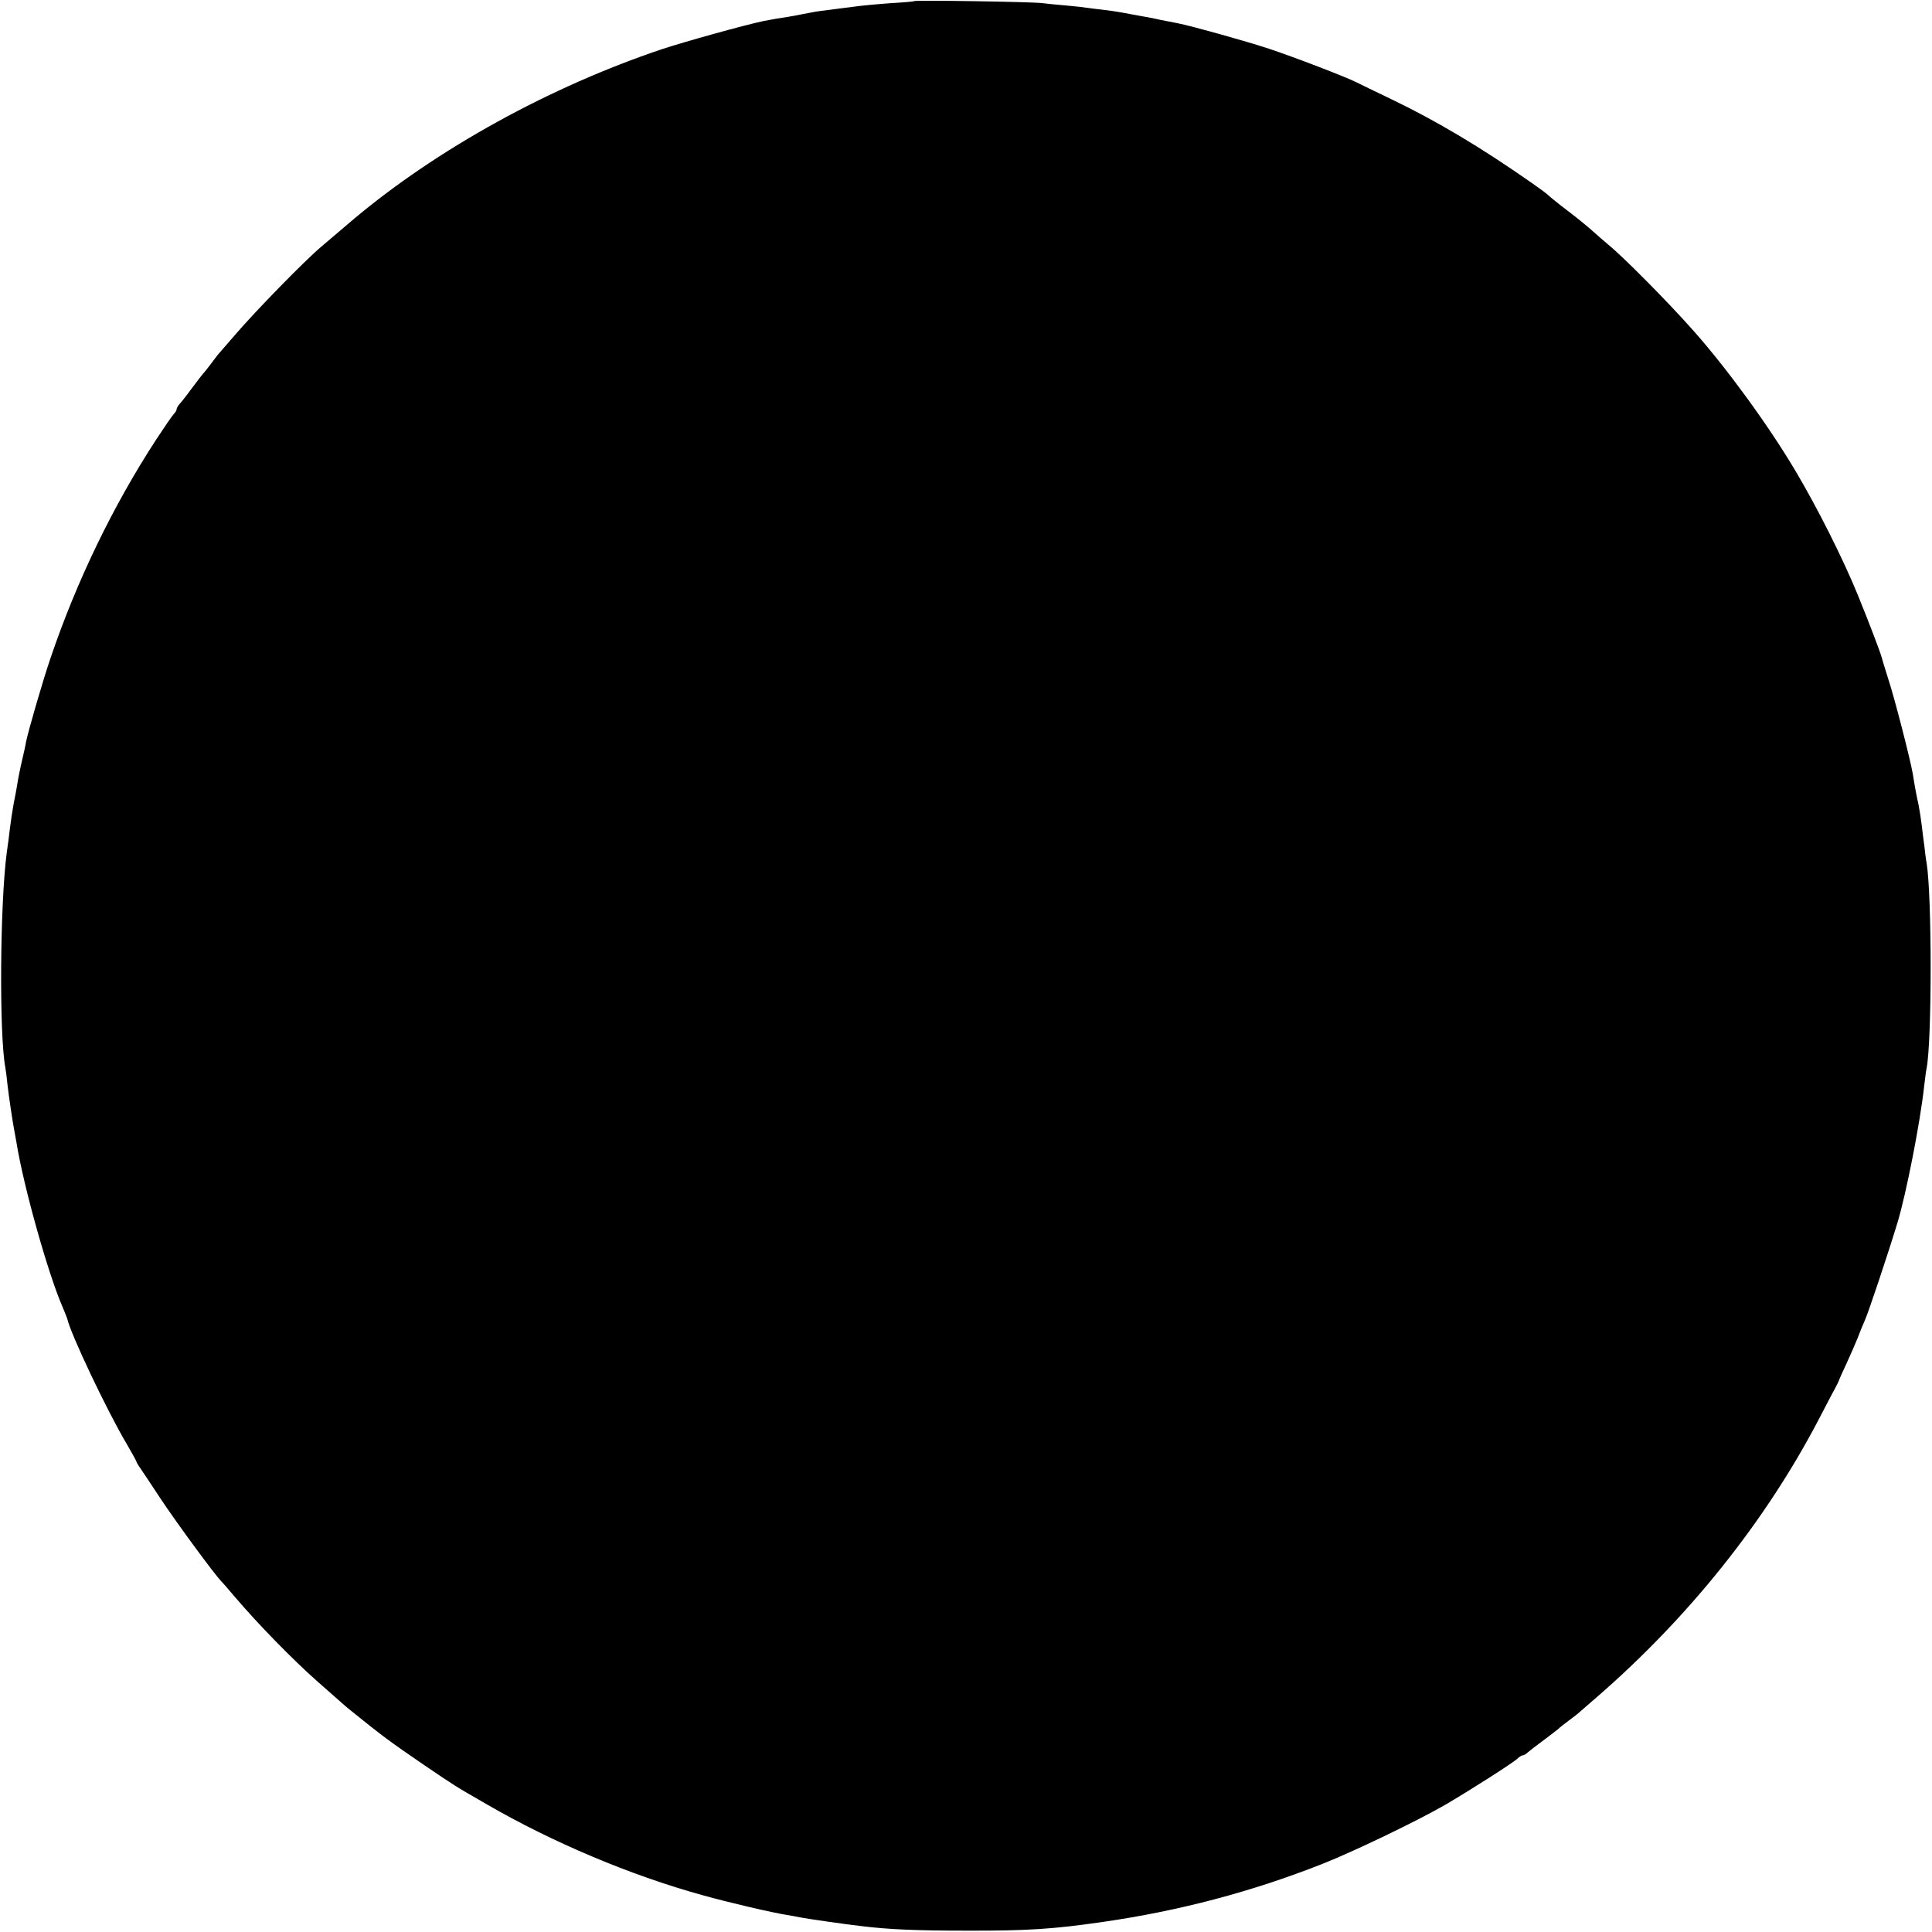 <?xml version="1.0" standalone="no"?>
<!DOCTYPE svg PUBLIC "-//W3C//DTD SVG 20010904//EN"
 "http://www.w3.org/TR/2001/REC-SVG-20010904/DTD/svg10.dtd">
<svg version="1.0" xmlns="http://www.w3.org/2000/svg"
 width="864pt" height="864pt" viewBox="0 0 864 864"
 preserveAspectRatio="xMidYMid meet">
<g transform="translate(0,864) scale(0.1,-0.1)"
fill="#000000" stroke="none">
<path d="M4088 8635 c-2 -2 -48 -6 -103 -9 -55 -4 -134 -11 -175 -17 -41 -5
-93 -12 -115 -15 -38 -4 -54 -7 -115 -19 -14 -3 -41 -8 -60 -11 -33 -5 -60 -9
-105 -18 -82 -17 -352 -92 -455 -126 -502 -169 -1001 -444 -1376 -758 -20 -17
-108 -92 -147 -125 -79 -67 -296 -290 -387 -396 -30 -35 -60 -69 -65 -75 -6
-6 -24 -29 -40 -51 -17 -22 -32 -42 -36 -45 -3 -3 -25 -32 -50 -65 -24 -33
-50 -66 -57 -73 -6 -7 -12 -17 -12 -22 0 -5 -6 -15 -13 -22 -7 -7 -42 -58 -78
-113 -193 -296 -355 -631 -472 -975 -35 -102 -101 -330 -111 -380 -2 -14 -9
-45 -15 -70 -12 -52 -21 -97 -25 -125 -2 -11 -8 -47 -15 -80 -6 -33 -13 -80
-16 -105 -3 -25 -9 -76 -15 -115 -30 -228 -34 -812 -6 -960 2 -11 7 -47 10
-80 7 -59 22 -159 30 -201 2 -12 7 -37 10 -55 31 -194 141 -585 205 -732 11
-26 21 -51 22 -55 14 -66 177 -410 266 -560 24 -41 43 -76 43 -78 0 -3 8 -17
19 -32 10 -15 51 -76 91 -137 72 -108 238 -334 269 -366 9 -9 36 -41 61 -70
103 -121 256 -278 370 -379 110 -97 129 -114 143 -125 147 -119 177 -141 333
-248 145 -98 130 -89 279 -175 297 -172 644 -318 965 -407 122 -34 311 -78
380 -89 19 -3 46 -8 60 -11 25 -5 202 -31 275 -39 123 -15 246 -20 465 -20
274 -1 392 7 612 39 340 49 664 134 983 260 137 54 420 190 545 262 110 64
309 191 327 209 8 8 18 14 23 14 5 0 15 6 22 13 7 6 40 32 73 56 33 25 62 47
65 50 3 4 23 19 45 36 22 16 45 34 51 40 6 5 37 33 69 60 414 358 760 790
1000 1250 29 55 60 116 71 135 10 19 19 37 19 40 1 3 16 37 34 75 18 39 39 88
48 110 8 22 23 58 33 81 16 35 103 296 145 434 40 131 103 455 120 613 4 32 8
68 11 80 24 127 24 768 0 917 -3 14 -7 48 -10 75 -4 28 -9 70 -12 95 -3 25 -9
65 -14 90 -10 46 -16 77 -26 140 -10 60 -82 341 -110 425 -14 44 -27 87 -29
95 -7 26 -50 139 -105 275 -68 167 -181 391 -281 560 -122 205 -306 457 -454
624 -116 131 -313 330 -384 388 -19 16 -50 43 -70 61 -20 18 -70 59 -111 90
-41 31 -79 62 -85 68 -5 6 -39 31 -75 56 -229 160 -422 275 -625 373 -77 37
-148 71 -157 76 -44 23 -284 115 -393 151 -106 35 -347 102 -408 114 -12 2
-47 9 -77 15 -30 7 -64 13 -75 15 -11 2 -33 6 -50 9 -68 13 -82 15 -130 21
-27 3 -60 7 -73 9 -13 2 -53 7 -90 10 -37 3 -87 8 -112 11 -47 6 -567 14 -572
9z"/>
</g>
</svg>
